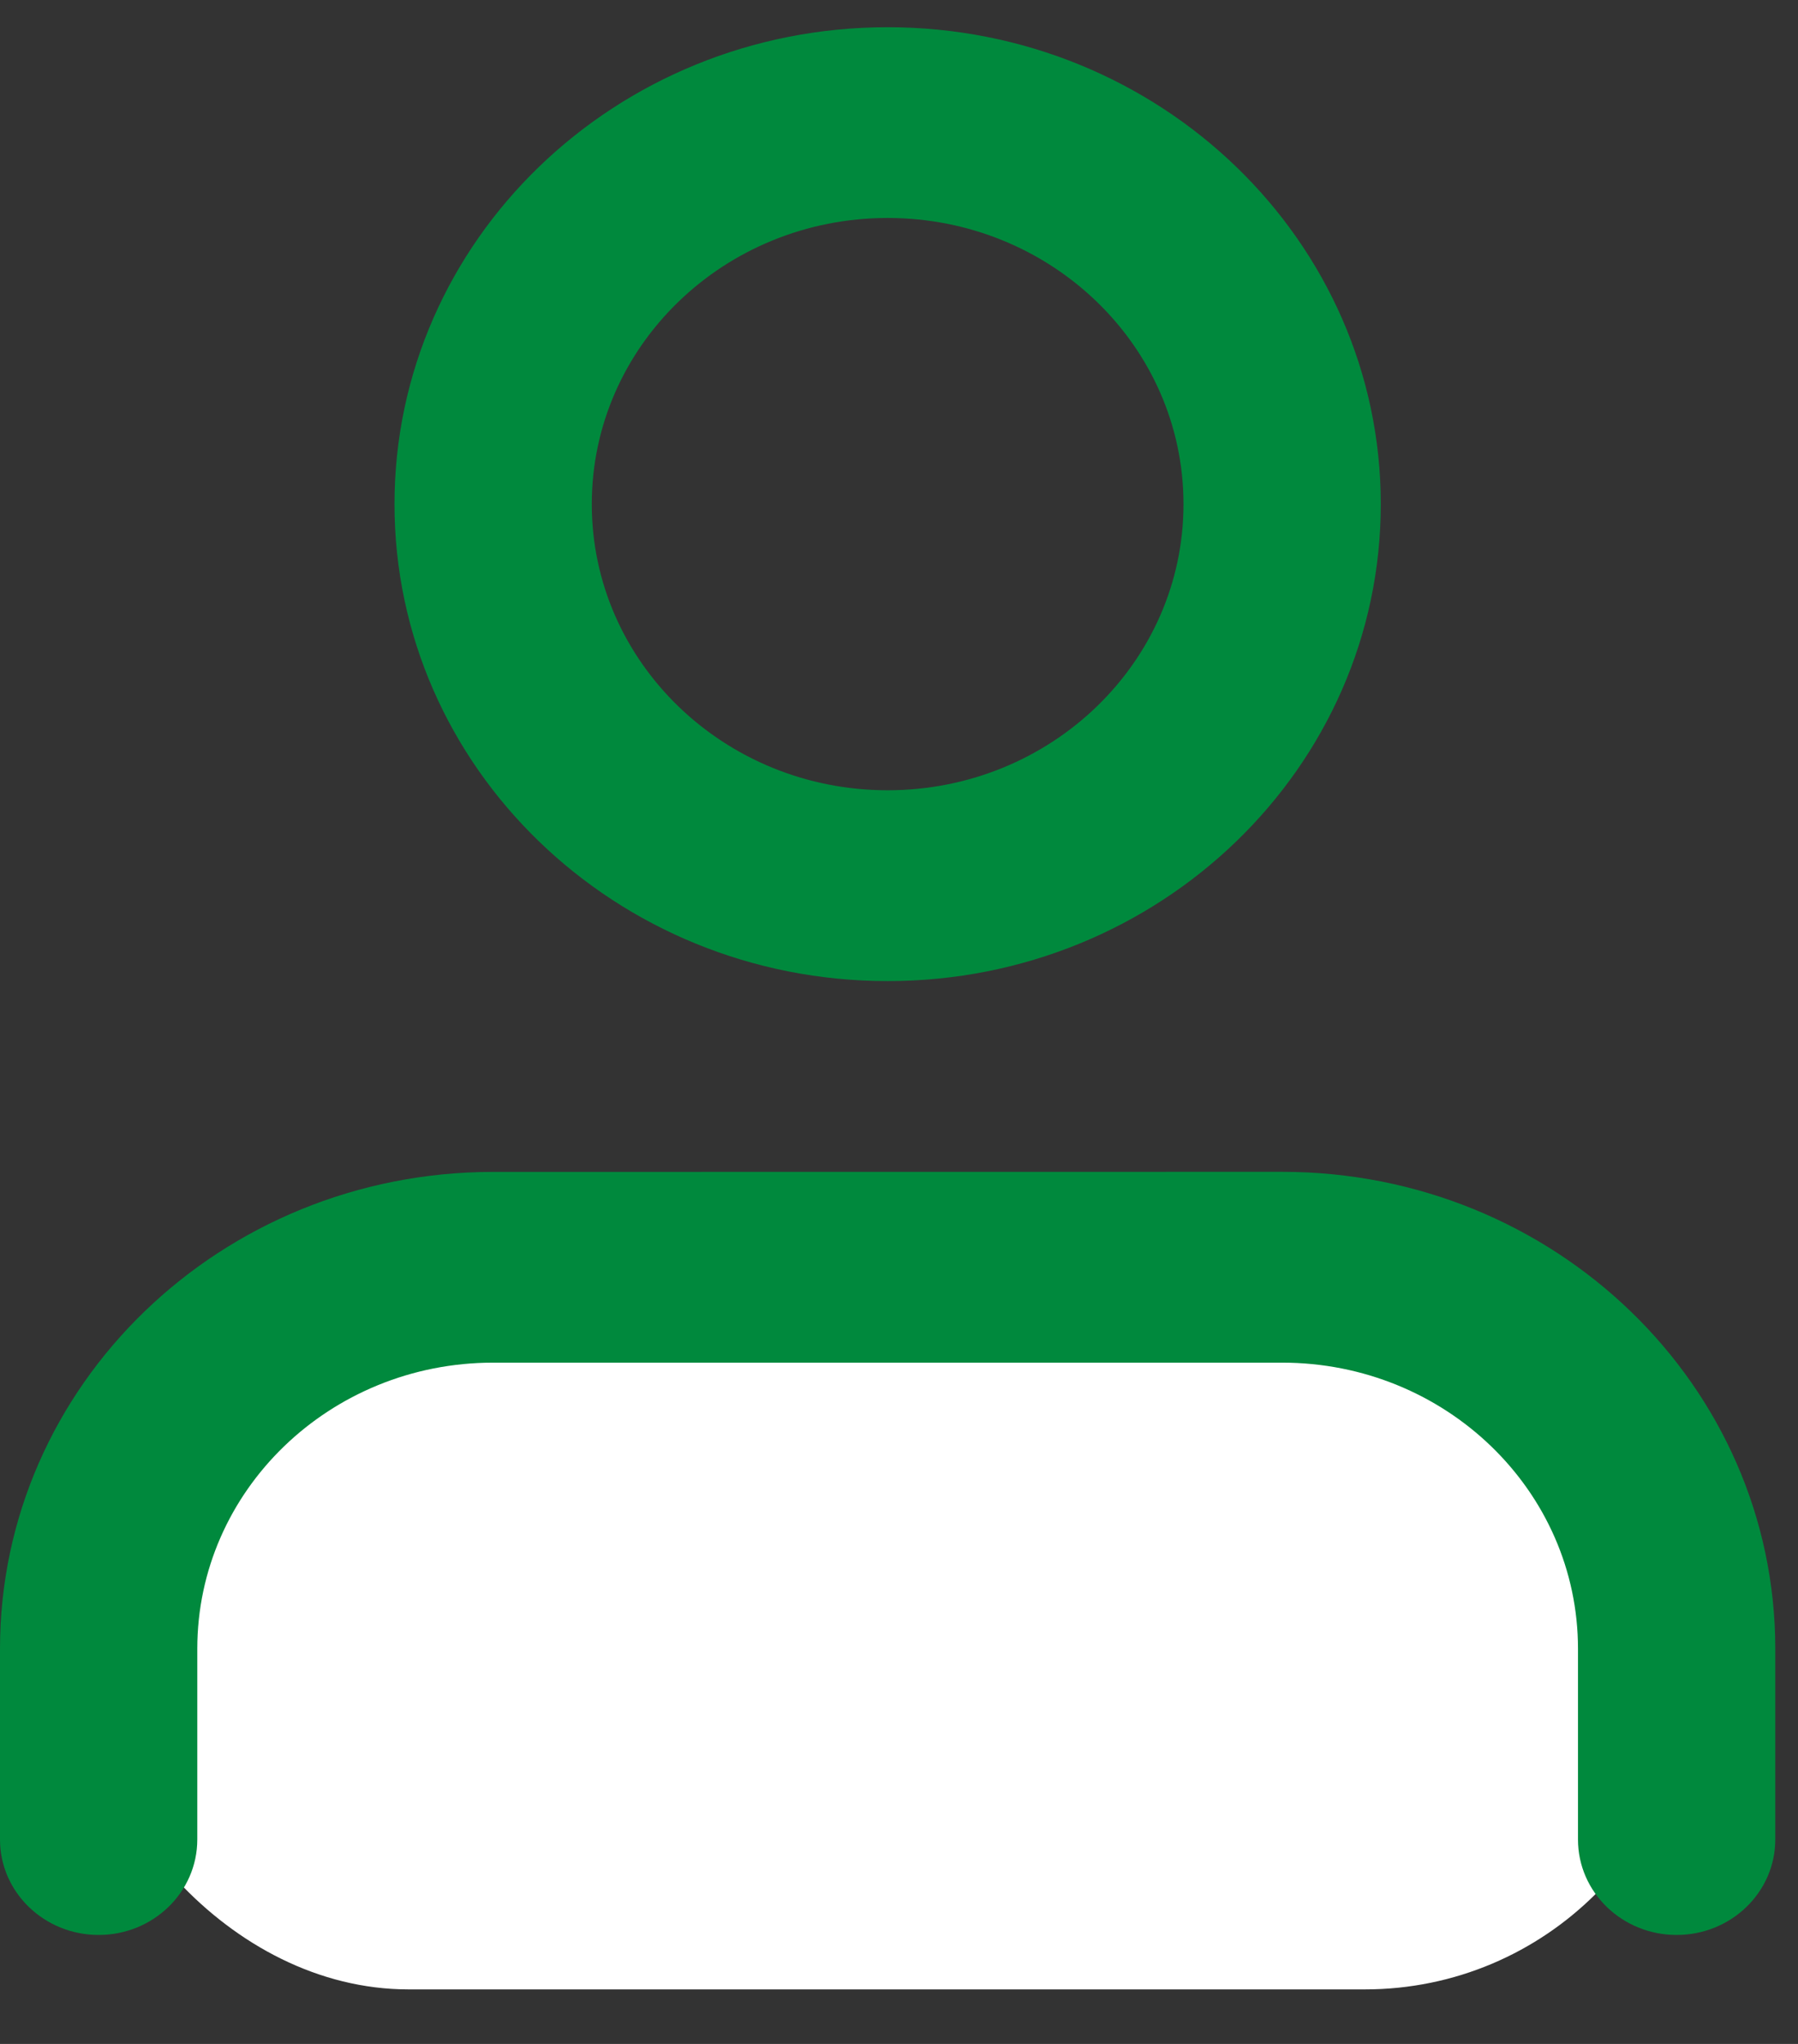 <svg xmlns="http://www.w3.org/2000/svg" width="22" height="25"  fill-rule="evenodd"><rect width="100%" height="100%" fill="#333333" stroke="none"/><rect fill="#fff" x="1" y="16.333" width="19.7" height="8" rx="4"/><path d="M15.688 14.333c3.332 0 6.034 2.612 6.034 5.833h0V22.5c0 .644-.54 1.167-1.207 1.167s-1.207-.522-1.207-1.167h0v-2.333c0-1.933-1.621-3.5-3.62-3.5h0-9.654c-1.999 0-3.62 1.567-3.62 3.5h0V22.5c0 .644-.54 1.167-1.207 1.167S0 23.144 0 22.5h0v-2.333c0-3.222 2.701-5.833 6.034-5.833h0zm-4.827-14c3.332 0 6.034 2.612 6.034 5.833S14.193 12 10.861 12 4.827 9.388 4.827 6.166 7.528.333 10.861.333zm0 2.333c-2 0-3.62 1.567-3.62 3.5s1.621 3.5 3.62 3.5 3.62-1.567 3.62-3.5-1.621-3.5-3.62-3.5z" fill="#00893d"/></svg>